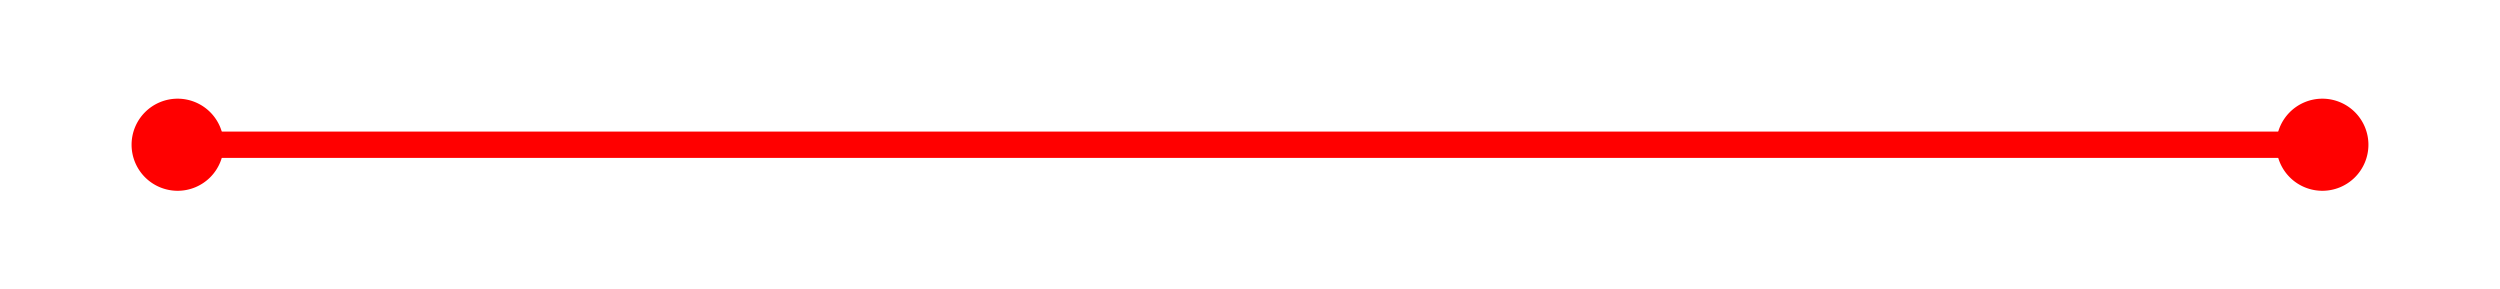 ﻿<?xml version="1.0" encoding="utf-8"?>
<svg version="1.1" xmlns:xlink="http://www.w3.org/1999/xlink" width="190px" height="22px" xmlns="http://www.w3.org/2000/svg">
  <g transform="matrix(1 0 0 1 -1044 -476 )">
    <path d="M 1057.5 483.5  A 3.5 3.5 0 0 0 1054 487 A 3.5 3.5 0 0 0 1057.5 490.5 A 3.5 3.5 0 0 0 1061 487 A 3.5 3.5 0 0 0 1057.5 483.5 Z M 1220.5 483.5  A 3.5 3.5 0 0 0 1217 487 A 3.5 3.5 0 0 0 1220.5 490.5 A 3.5 3.5 0 0 0 1224 487 A 3.5 3.5 0 0 0 1220.5 483.5 Z " fill-rule="nonzero" fill="#ff0000" stroke="none" />
    <path d="M 1056 487  L 1222 487  " stroke-width="2" stroke="#ff0000" fill="none" />
  </g>
</svg>